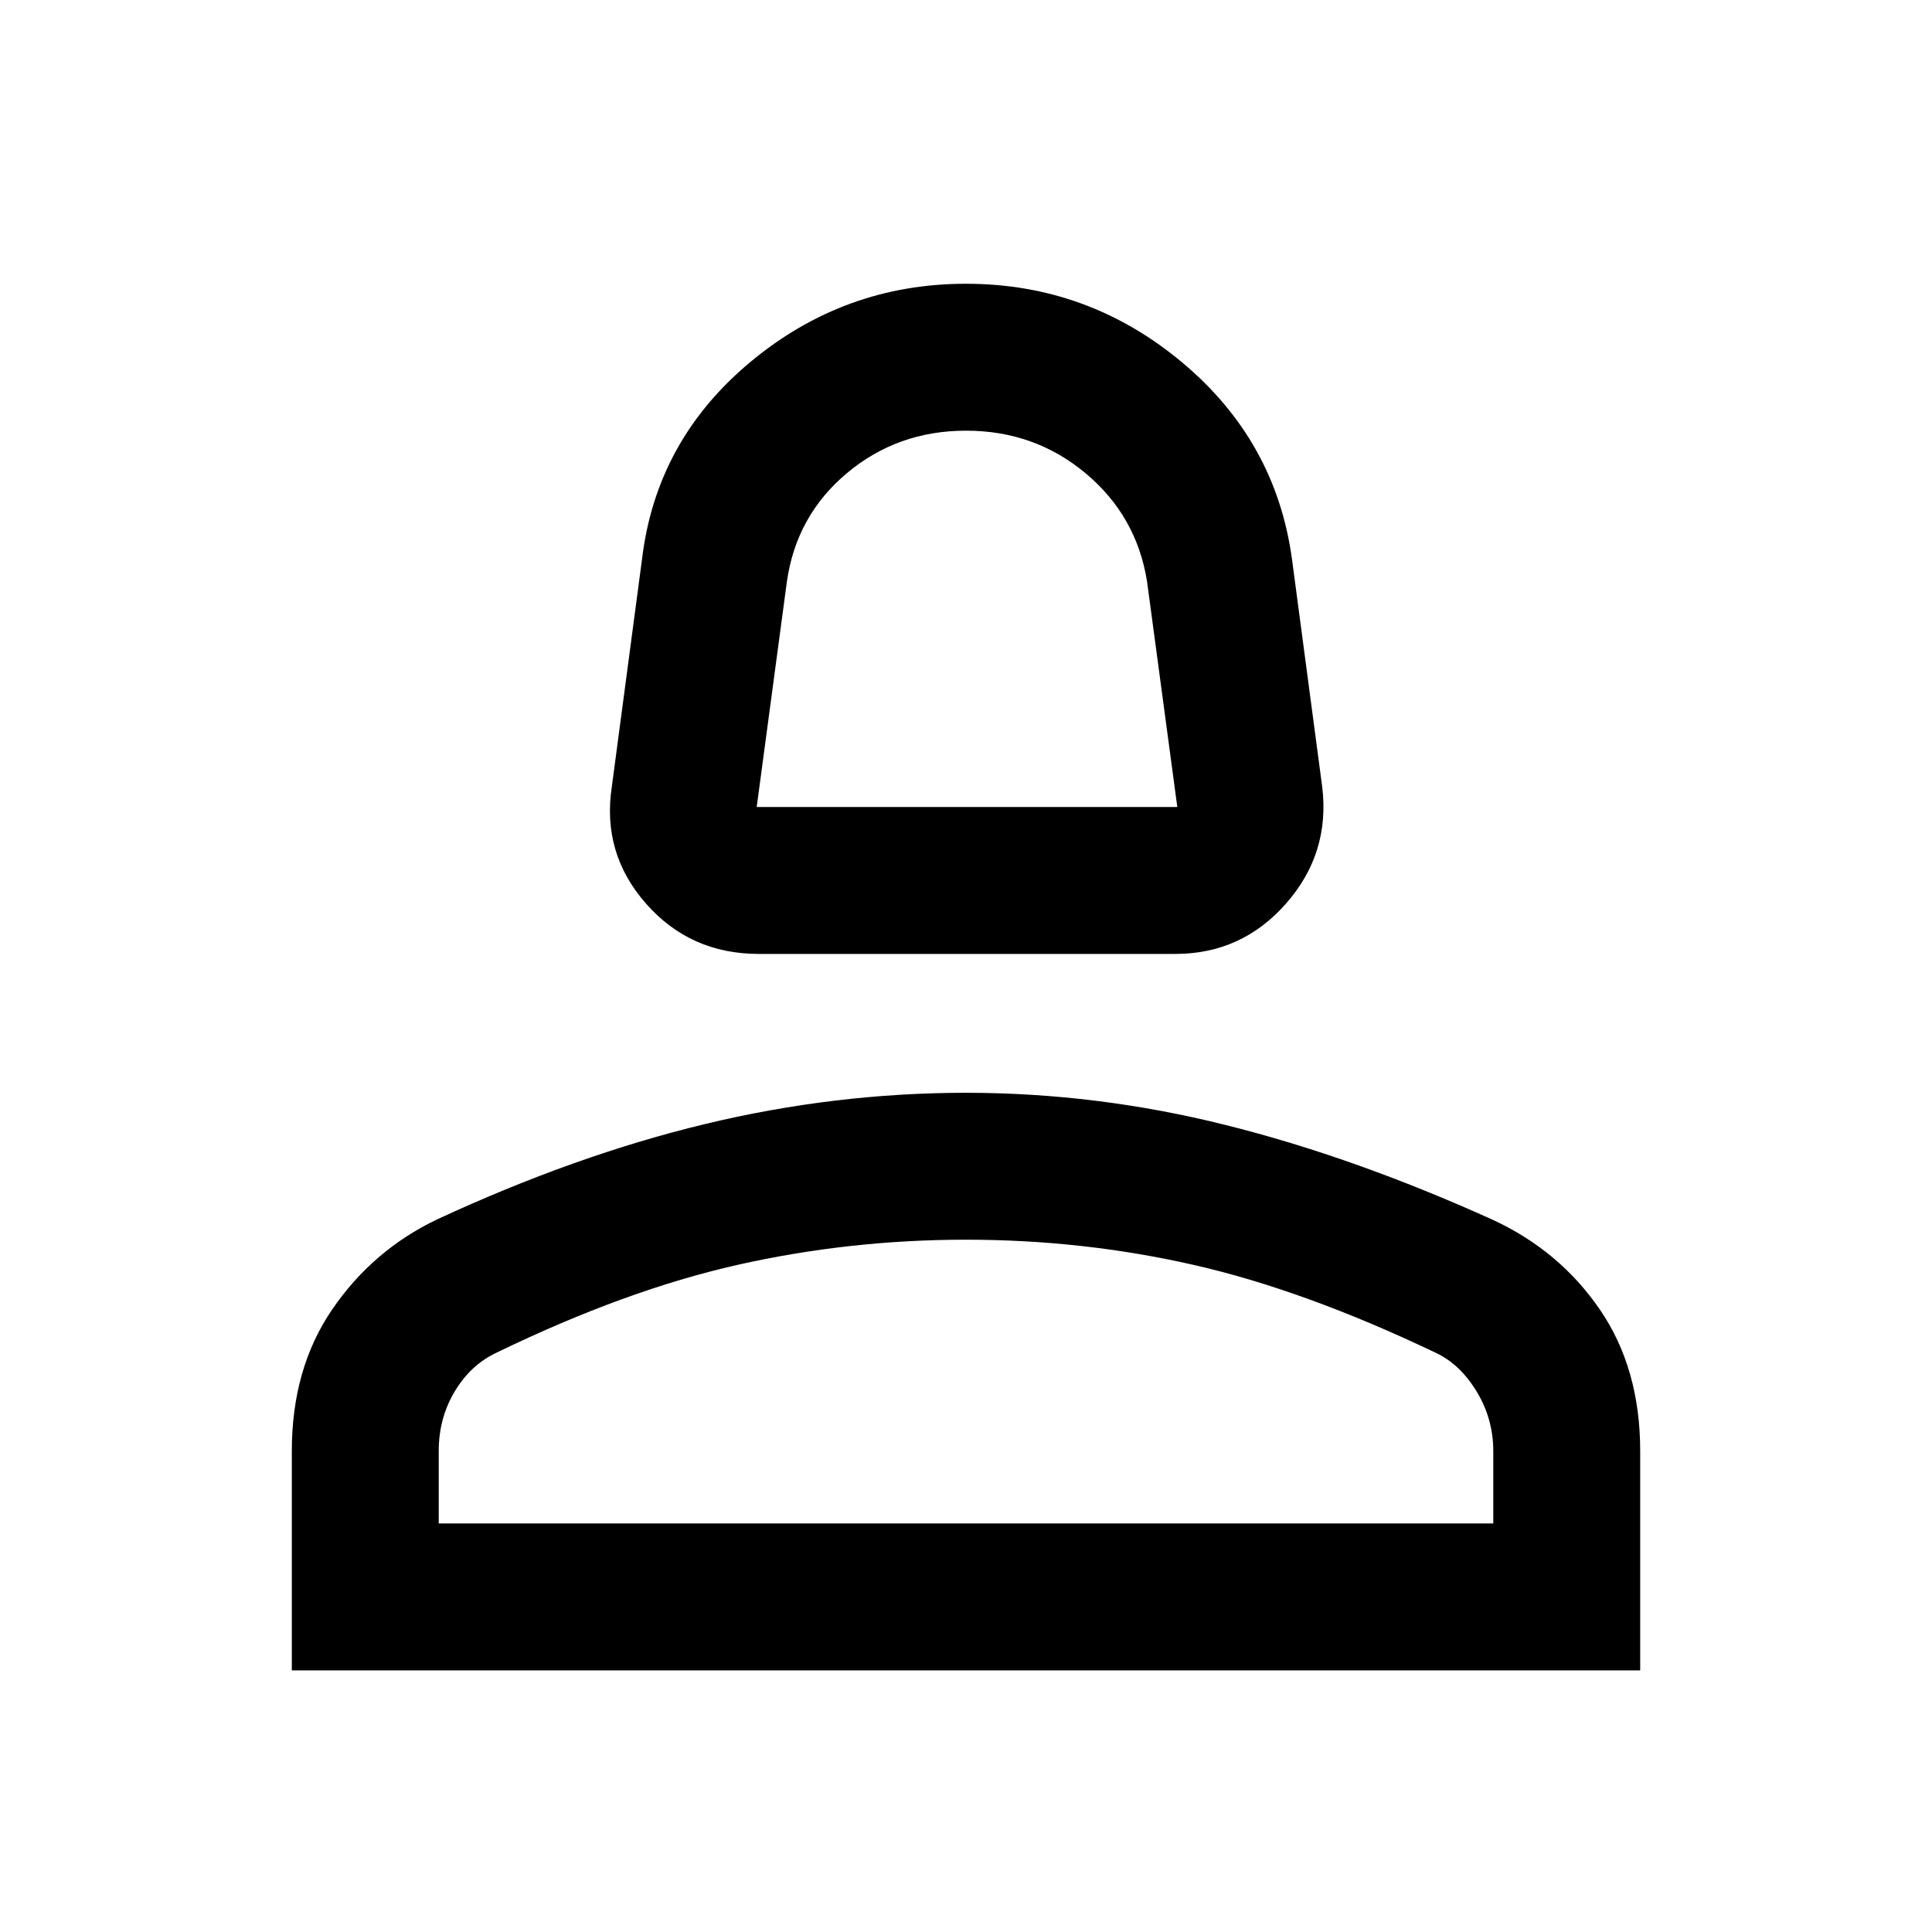 <svg xmlns="http://www.w3.org/2000/svg" height="48" viewBox="0 -960 960 960" width="48"><path d="M377-486q-34 0-56-25t-17-58l15-113q7-59 53.7-98 46.71-39 107.3-39 60.59 0 107.3 39 46.7 39 54.7 98l15 113q4 33-18 58t-55 25H377Zm-1-73h209l-15.06-112.23q-5.25-32.52-30.57-53.65Q514.06-746 480.03-746t-59.19 21.09Q395.68-703.81 391-671l-15 112Zm104 0ZM145-130v-109q0-41 20.09-70.38Q185.19-338.75 217-354q69-32 133.45-47.5 64.46-15.5 129.5-15.5Q545-417 609-401q64 16 132.92 47.19 33.11 15.38 53.1 44.6Q815-280 815-239v109H145Zm73-73h524v-36q0-16-8.33-29.67Q725.35-282.35 713-288q-65-31-120-43.5T480-344q-58 0-113.5 12.5T247-288q-13 6-21 19.31-8 13.31-8 29.69v36Zm262 0Z"/></svg>